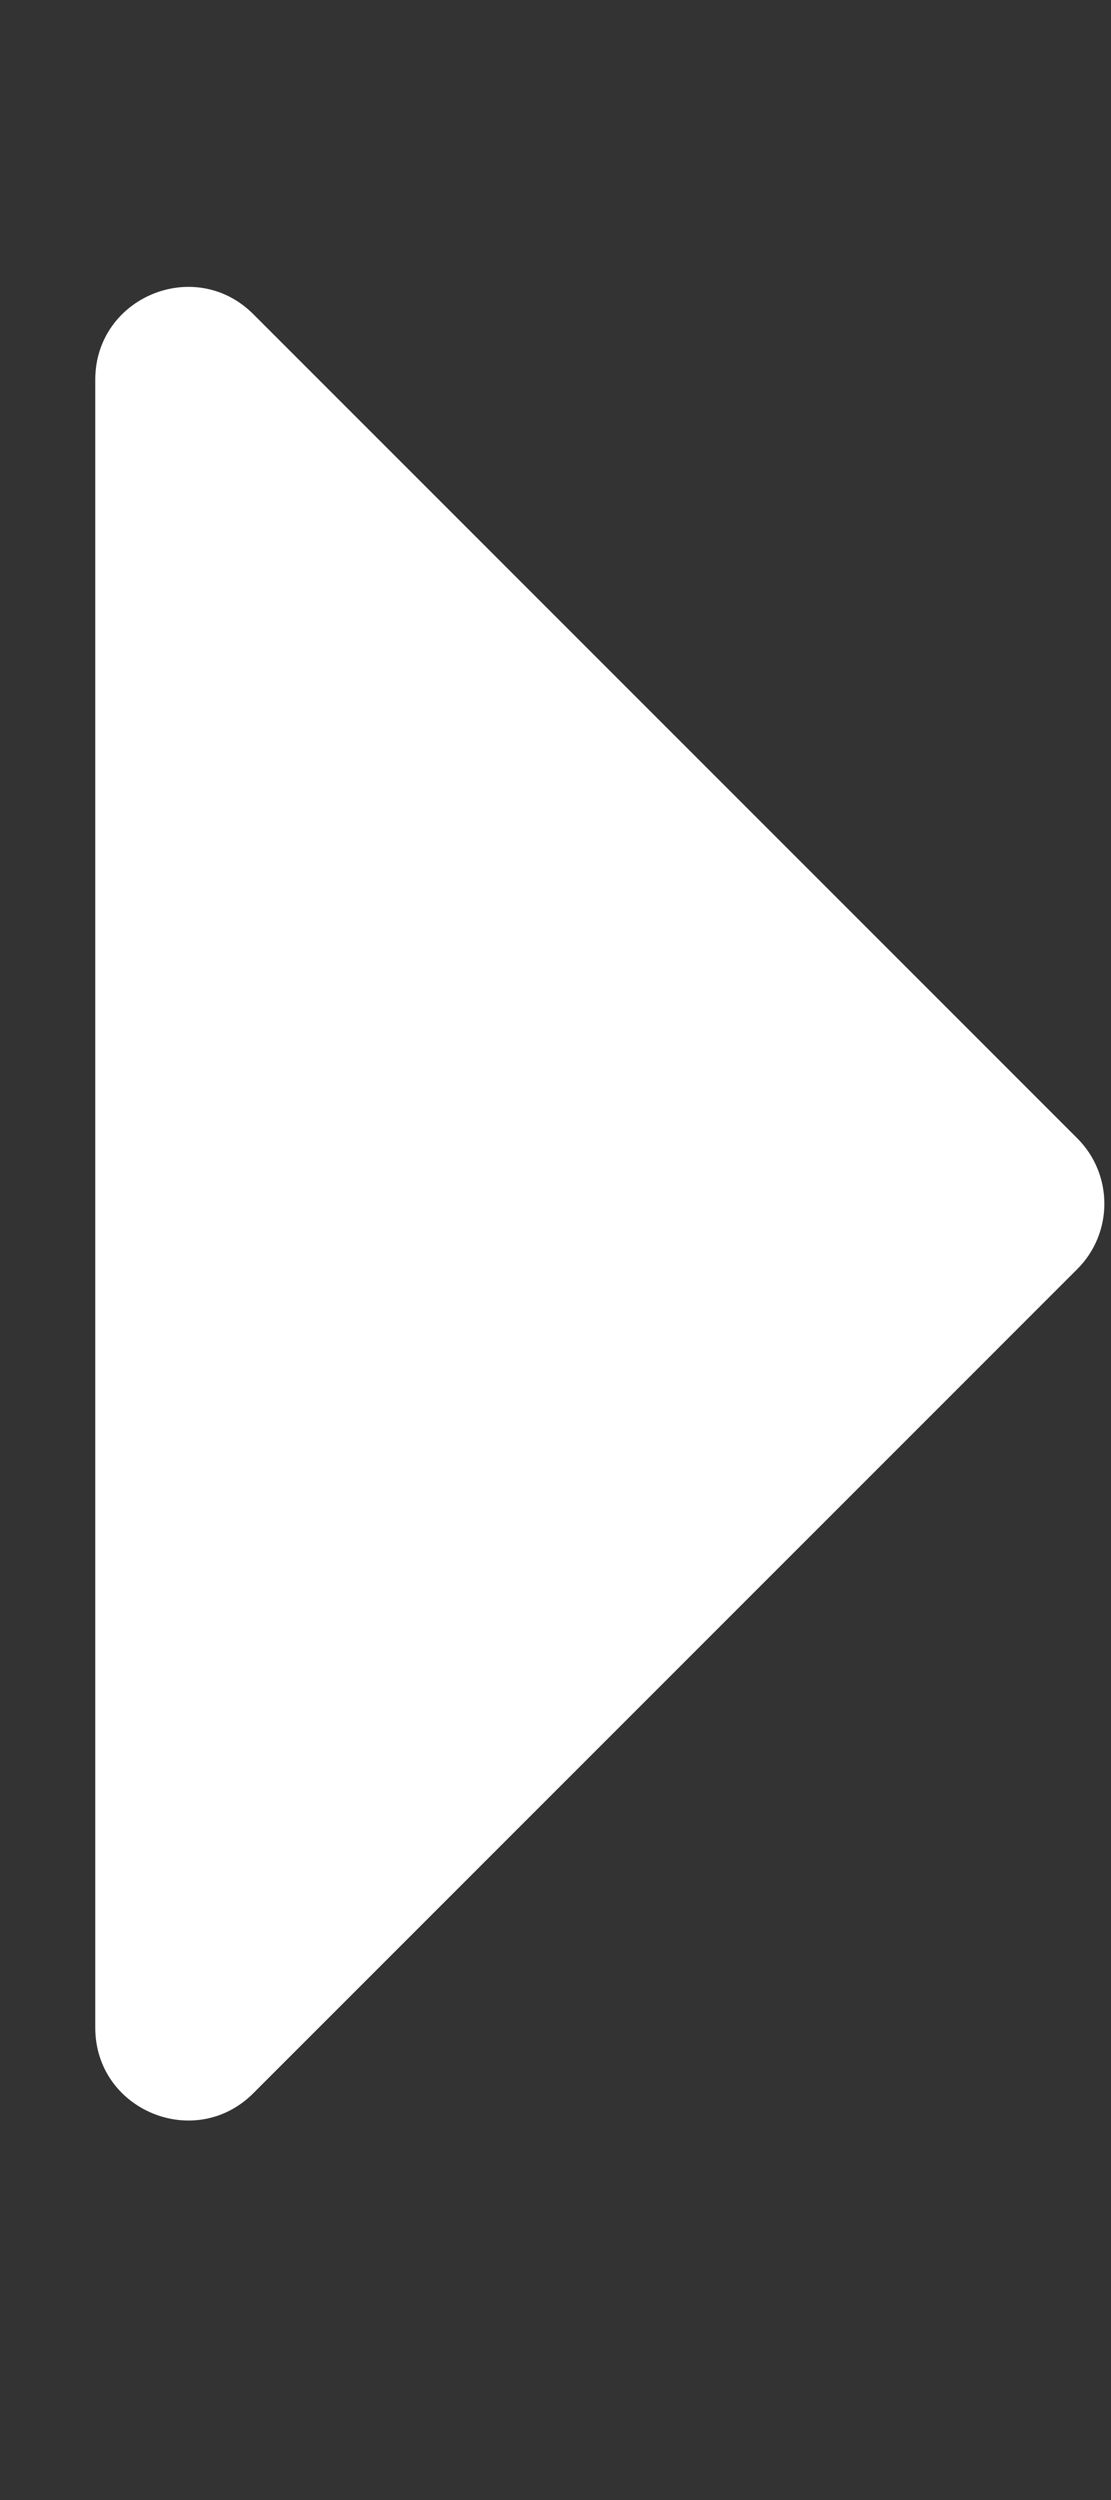 <svg width="12" height="27" viewBox="0 0 12 27" fill="none" xmlns="http://www.w3.org/2000/svg">
    <rect x="0" y="0" width="12" height="27" fill="#333333" stroke="none"/>
    <path d="M1.029 21.899C1.029 22.79 2.106 23.237 2.736 22.607L11.635 13.707C12.026 13.317 12.026 12.683 11.635 12.293L2.736 3.393C2.106 2.763 1.029 3.21 1.029 4.101L1.029 21.899Z" fill="white"/>
</svg>
